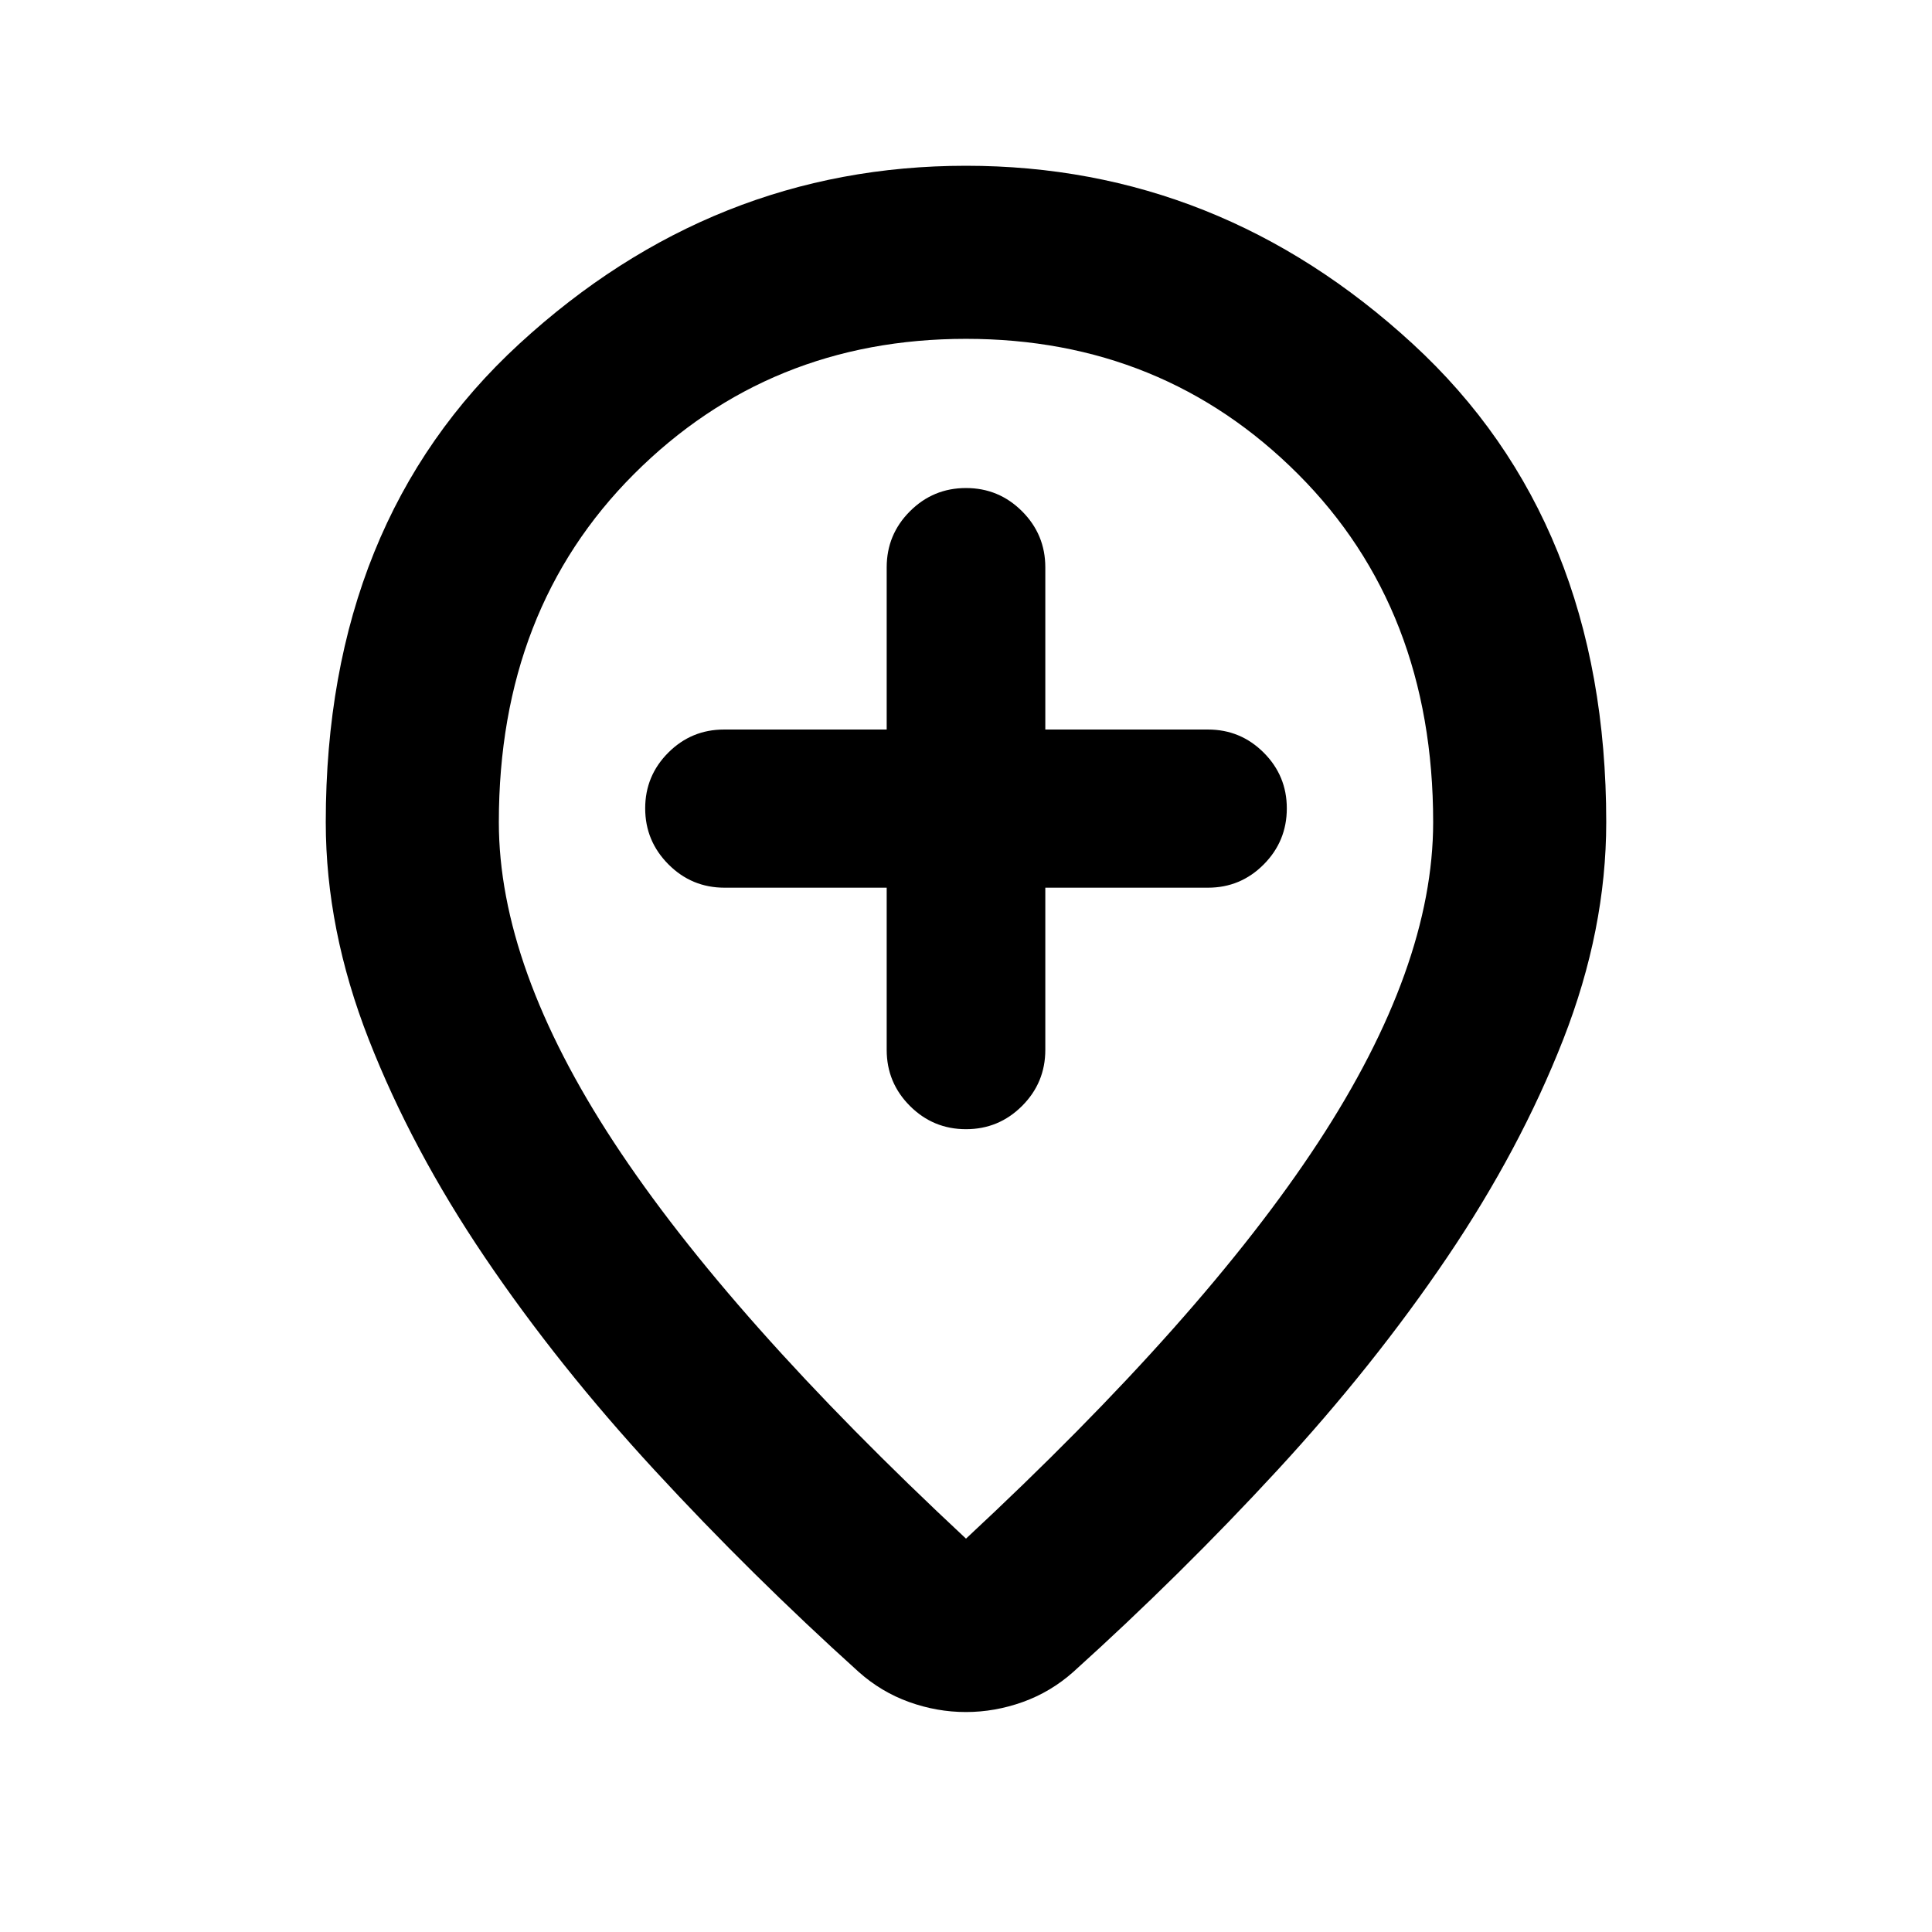 <svg xmlns="http://www.w3.org/2000/svg" height="24" viewBox="0 -960 960 960" width="24"><path d="M440.59-518.91v80.58q0 16.32 11.55 27.87T480-398.91q16.31 0 27.86-11.55t11.55-27.87v-80.58h80.83q16.21 0 27.69-11.55t11.48-27.87q0-16.21-11.48-27.69t-27.69-11.48h-80.83v-80.59q0-16.31-11.55-27.86T480-717.5q-16.31 0-27.86 11.55t-11.55 27.86v80.59h-80.83q-16.21 0-27.69 11.48t-11.48 27.7q0 16.21 11.55 27.81 11.55 11.6 27.86 11.6h80.59ZM480-195.46Q597.83-305.04 654.98-392.3q57.15-87.27 57.15-159.16 0-105.81-67.17-172.99t-164.97-67.18q-97.79 0-164.96 67.18-67.16 67.18-67.16 172.99 0 71.89 57.15 159.04Q362.17-305.28 480-195.46Zm-.06 86.16q-14.4 0-28.25-4.99-13.86-4.99-25.04-14.97-53.43-48.22-101.39-100.21-47.96-51.99-84.3-105.71-36.35-53.73-57.72-108.31-21.37-54.58-21.37-107.97 0-149.28 96.2-237.72 96.2-88.45 221.93-88.45t221.93 88.45q96.2 88.44 96.2 237.72 0 53.39-21.37 107.97t-57.72 108.31q-36.34 53.72-84.3 105.71-47.96 51.99-101.39 100.21-11.21 9.98-25.11 14.97-13.9 4.99-28.3 4.99ZM480-560Z"/></svg>